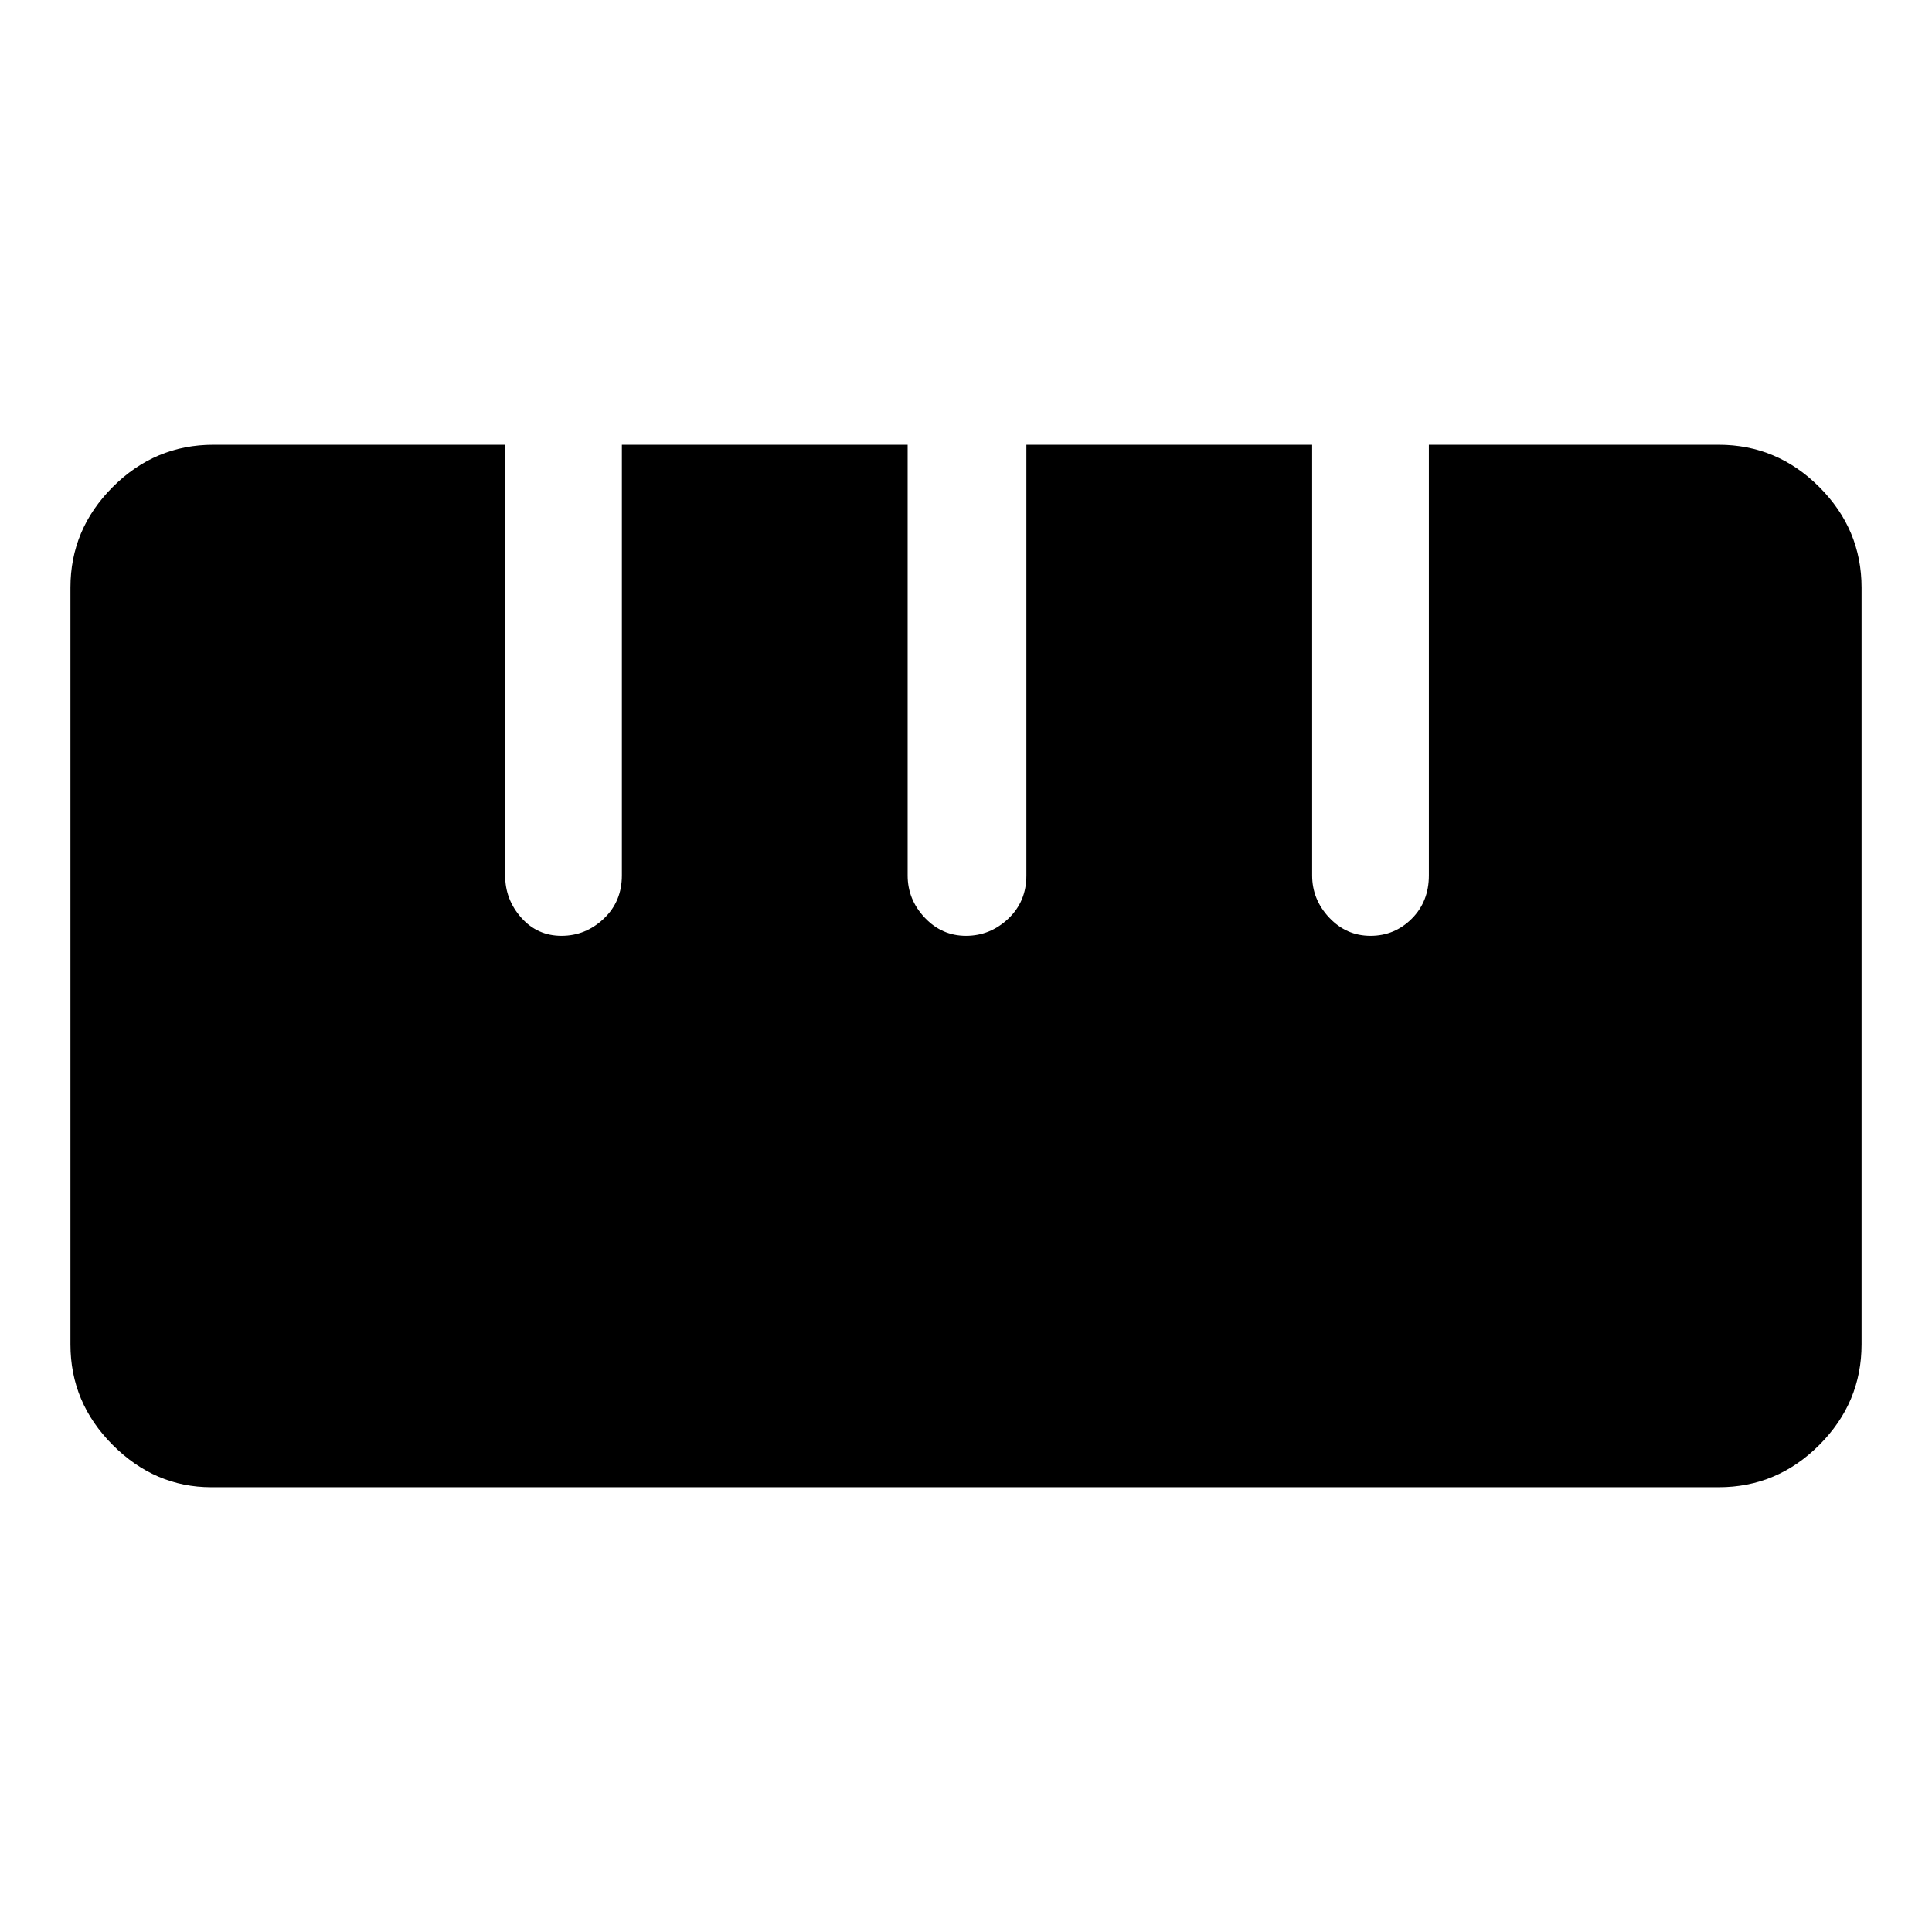 <svg xmlns="http://www.w3.org/2000/svg" height="48" width="48"><path d="M5.25 36.95Q3.85 36.95 2.8 35.9Q1.75 34.85 1.75 33.4V14.6Q1.75 13.15 2.8 12.1Q3.85 11.05 5.3 11.05H12.55V21.75Q12.55 22.35 12.95 22.8Q13.35 23.25 13.95 23.25Q14.55 23.25 15 22.825Q15.45 22.4 15.45 21.75V11.05H22.55V21.75Q22.55 22.35 22.975 22.8Q23.4 23.25 24 23.25Q24.6 23.25 25.05 22.825Q25.5 22.4 25.5 21.75V11.05H32.6V21.75Q32.6 22.35 33.025 22.8Q33.45 23.25 34.05 23.25Q34.65 23.25 35.075 22.825Q35.5 22.4 35.5 21.75V11.05H42.7Q44.15 11.05 45.2 12.1Q46.25 13.15 46.25 14.6V33.4Q46.25 34.85 45.2 35.9Q44.15 36.95 42.7 36.95Z"/></svg>
